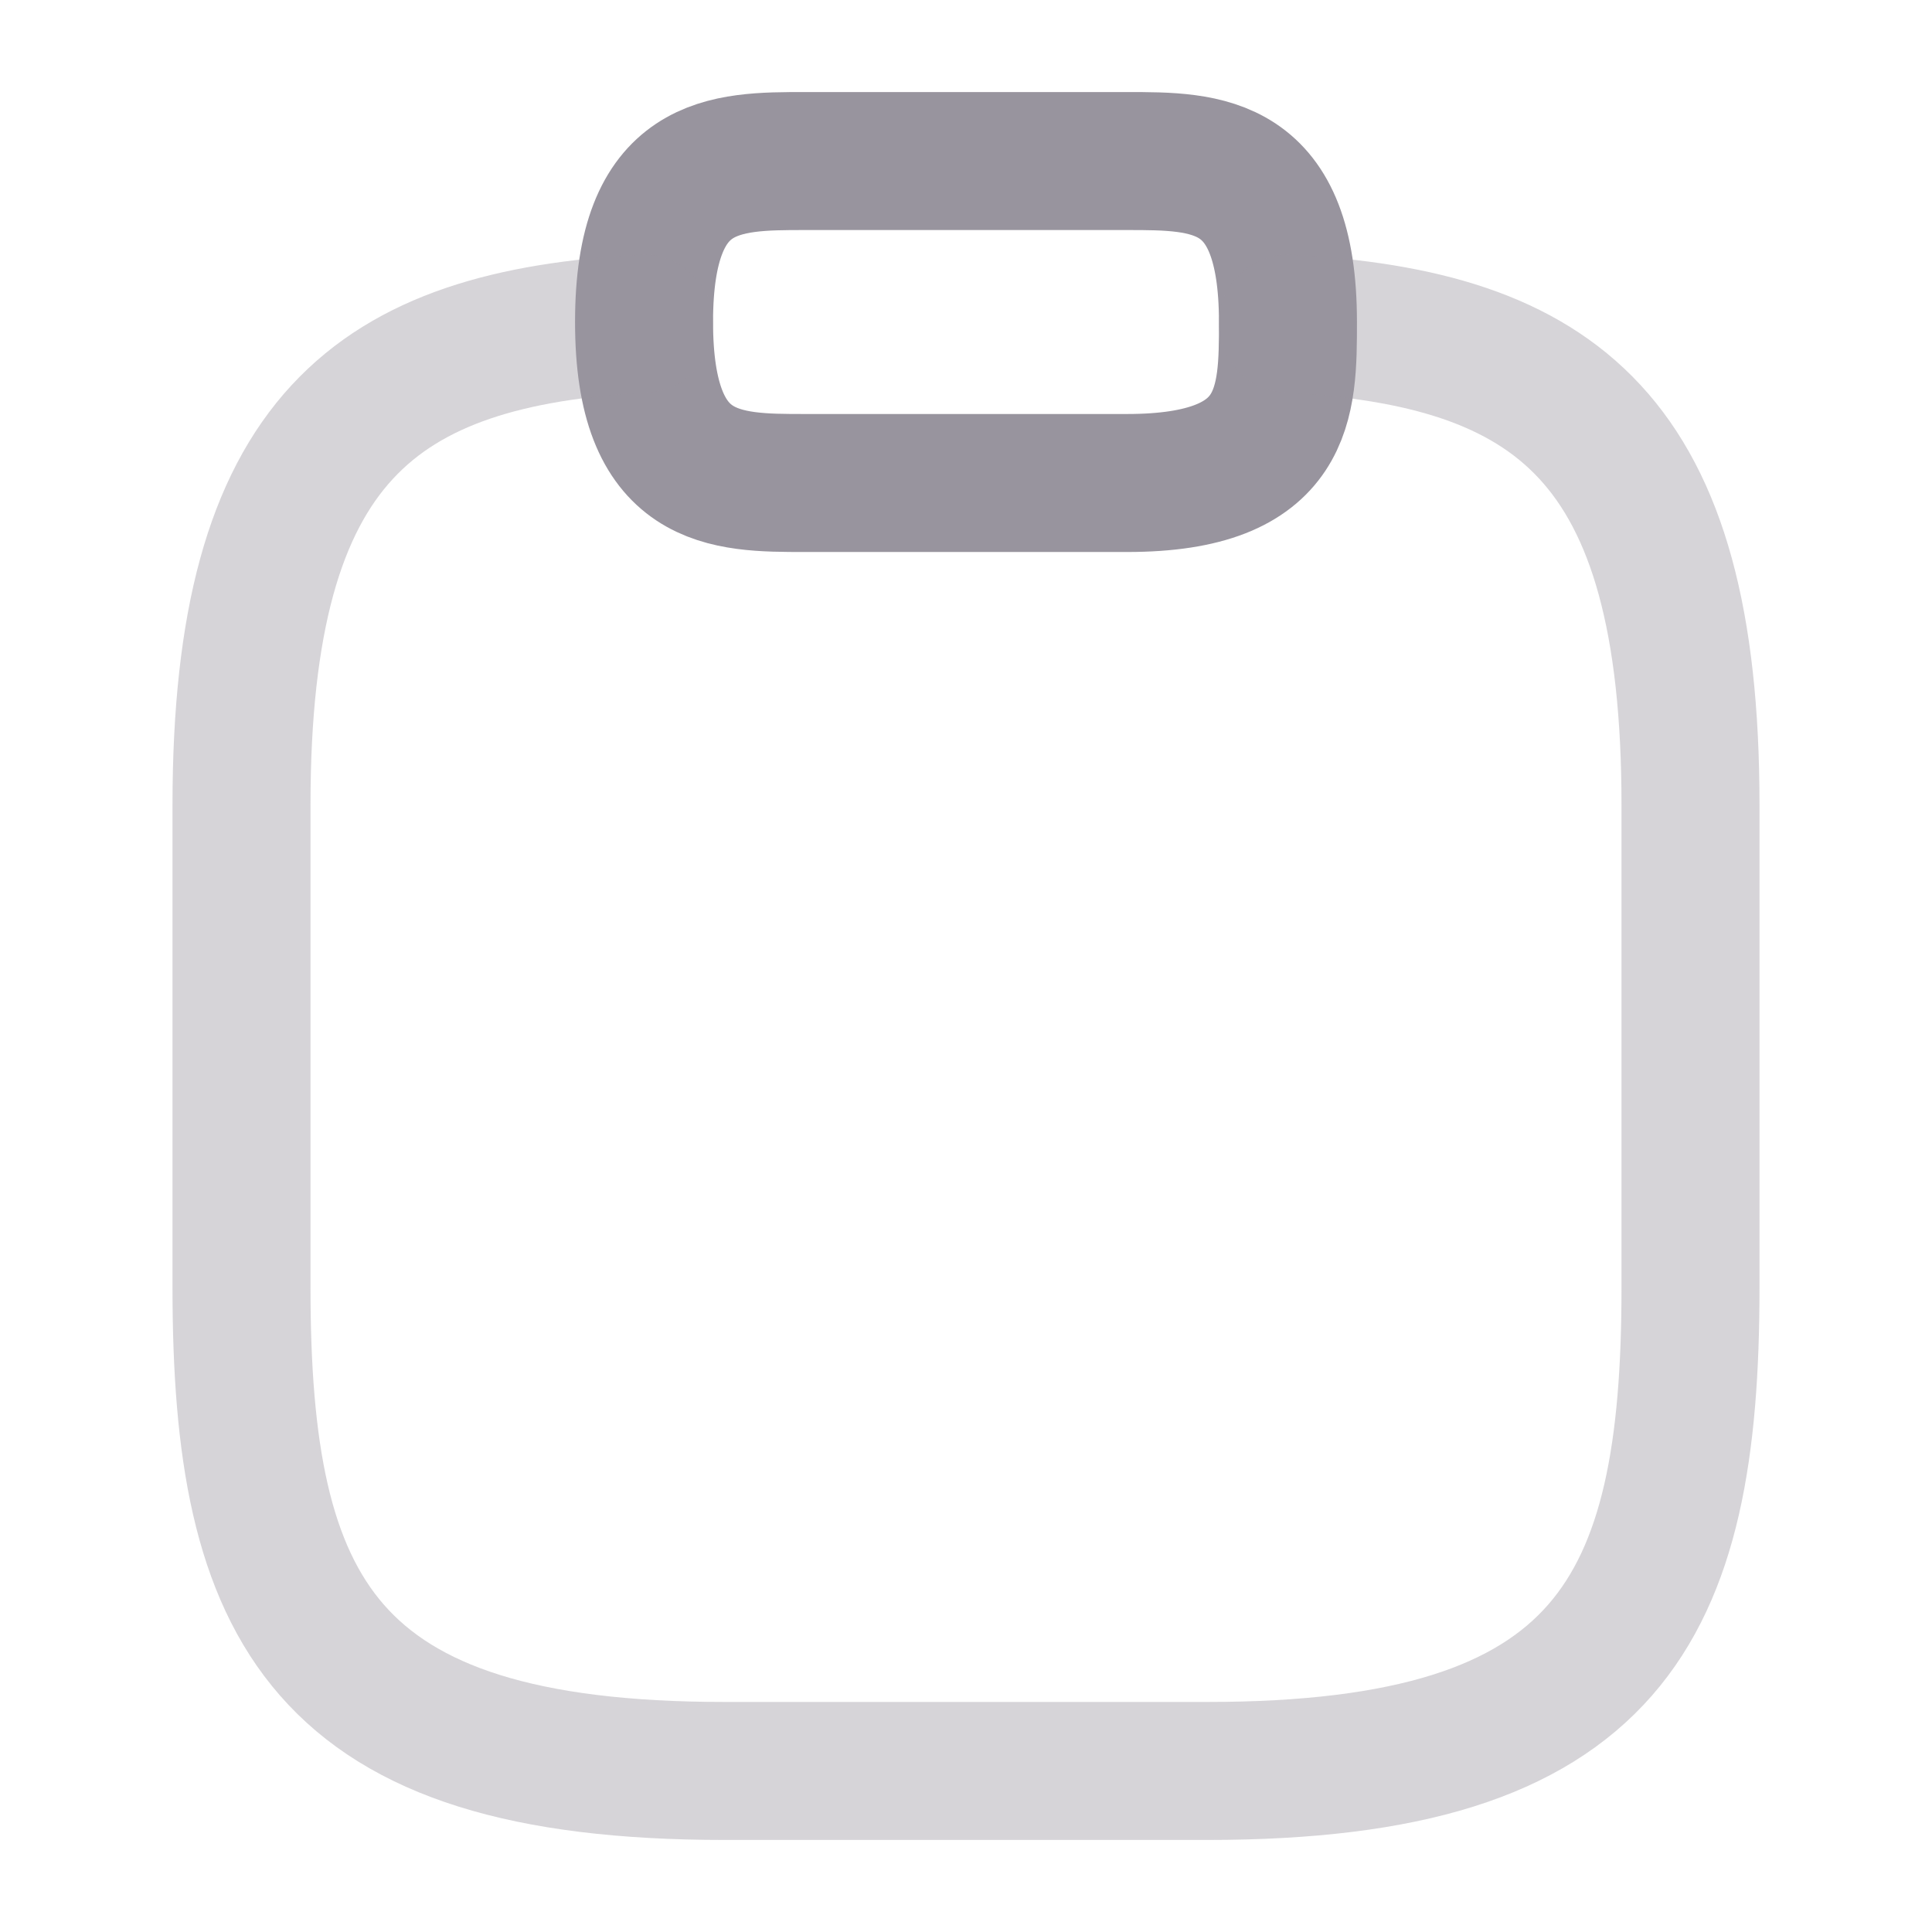 <svg width="14" height="14" viewBox="0 0 14 14" fill="none" xmlns="http://www.w3.org/2000/svg">
<path d="M5.833 3.5H8.167C9.333 3.5 9.333 2.917 9.333 2.333C9.333 1.167 8.75 1.167 8.167 1.167H5.833C5.25 1.167 4.667 1.167 4.667 2.333C4.667 3.5 5.25 3.5 5.833 3.5Z" stroke="#98949E" stroke-miterlimit="10" stroke-linecap="round" stroke-linejoin="round"/>
<path opacity="0.4" d="M9.333 2.345C11.276 2.45 12.25 3.167 12.25 5.833V9.333C12.25 11.667 11.667 12.833 8.75 12.833H5.25C2.333 12.833 1.75 11.667 1.75 9.333V5.833C1.75 3.173 2.724 2.45 4.667 2.345" stroke="#98949E" stroke-miterlimit="10" stroke-linecap="round" stroke-linejoin="round"/>
</svg>